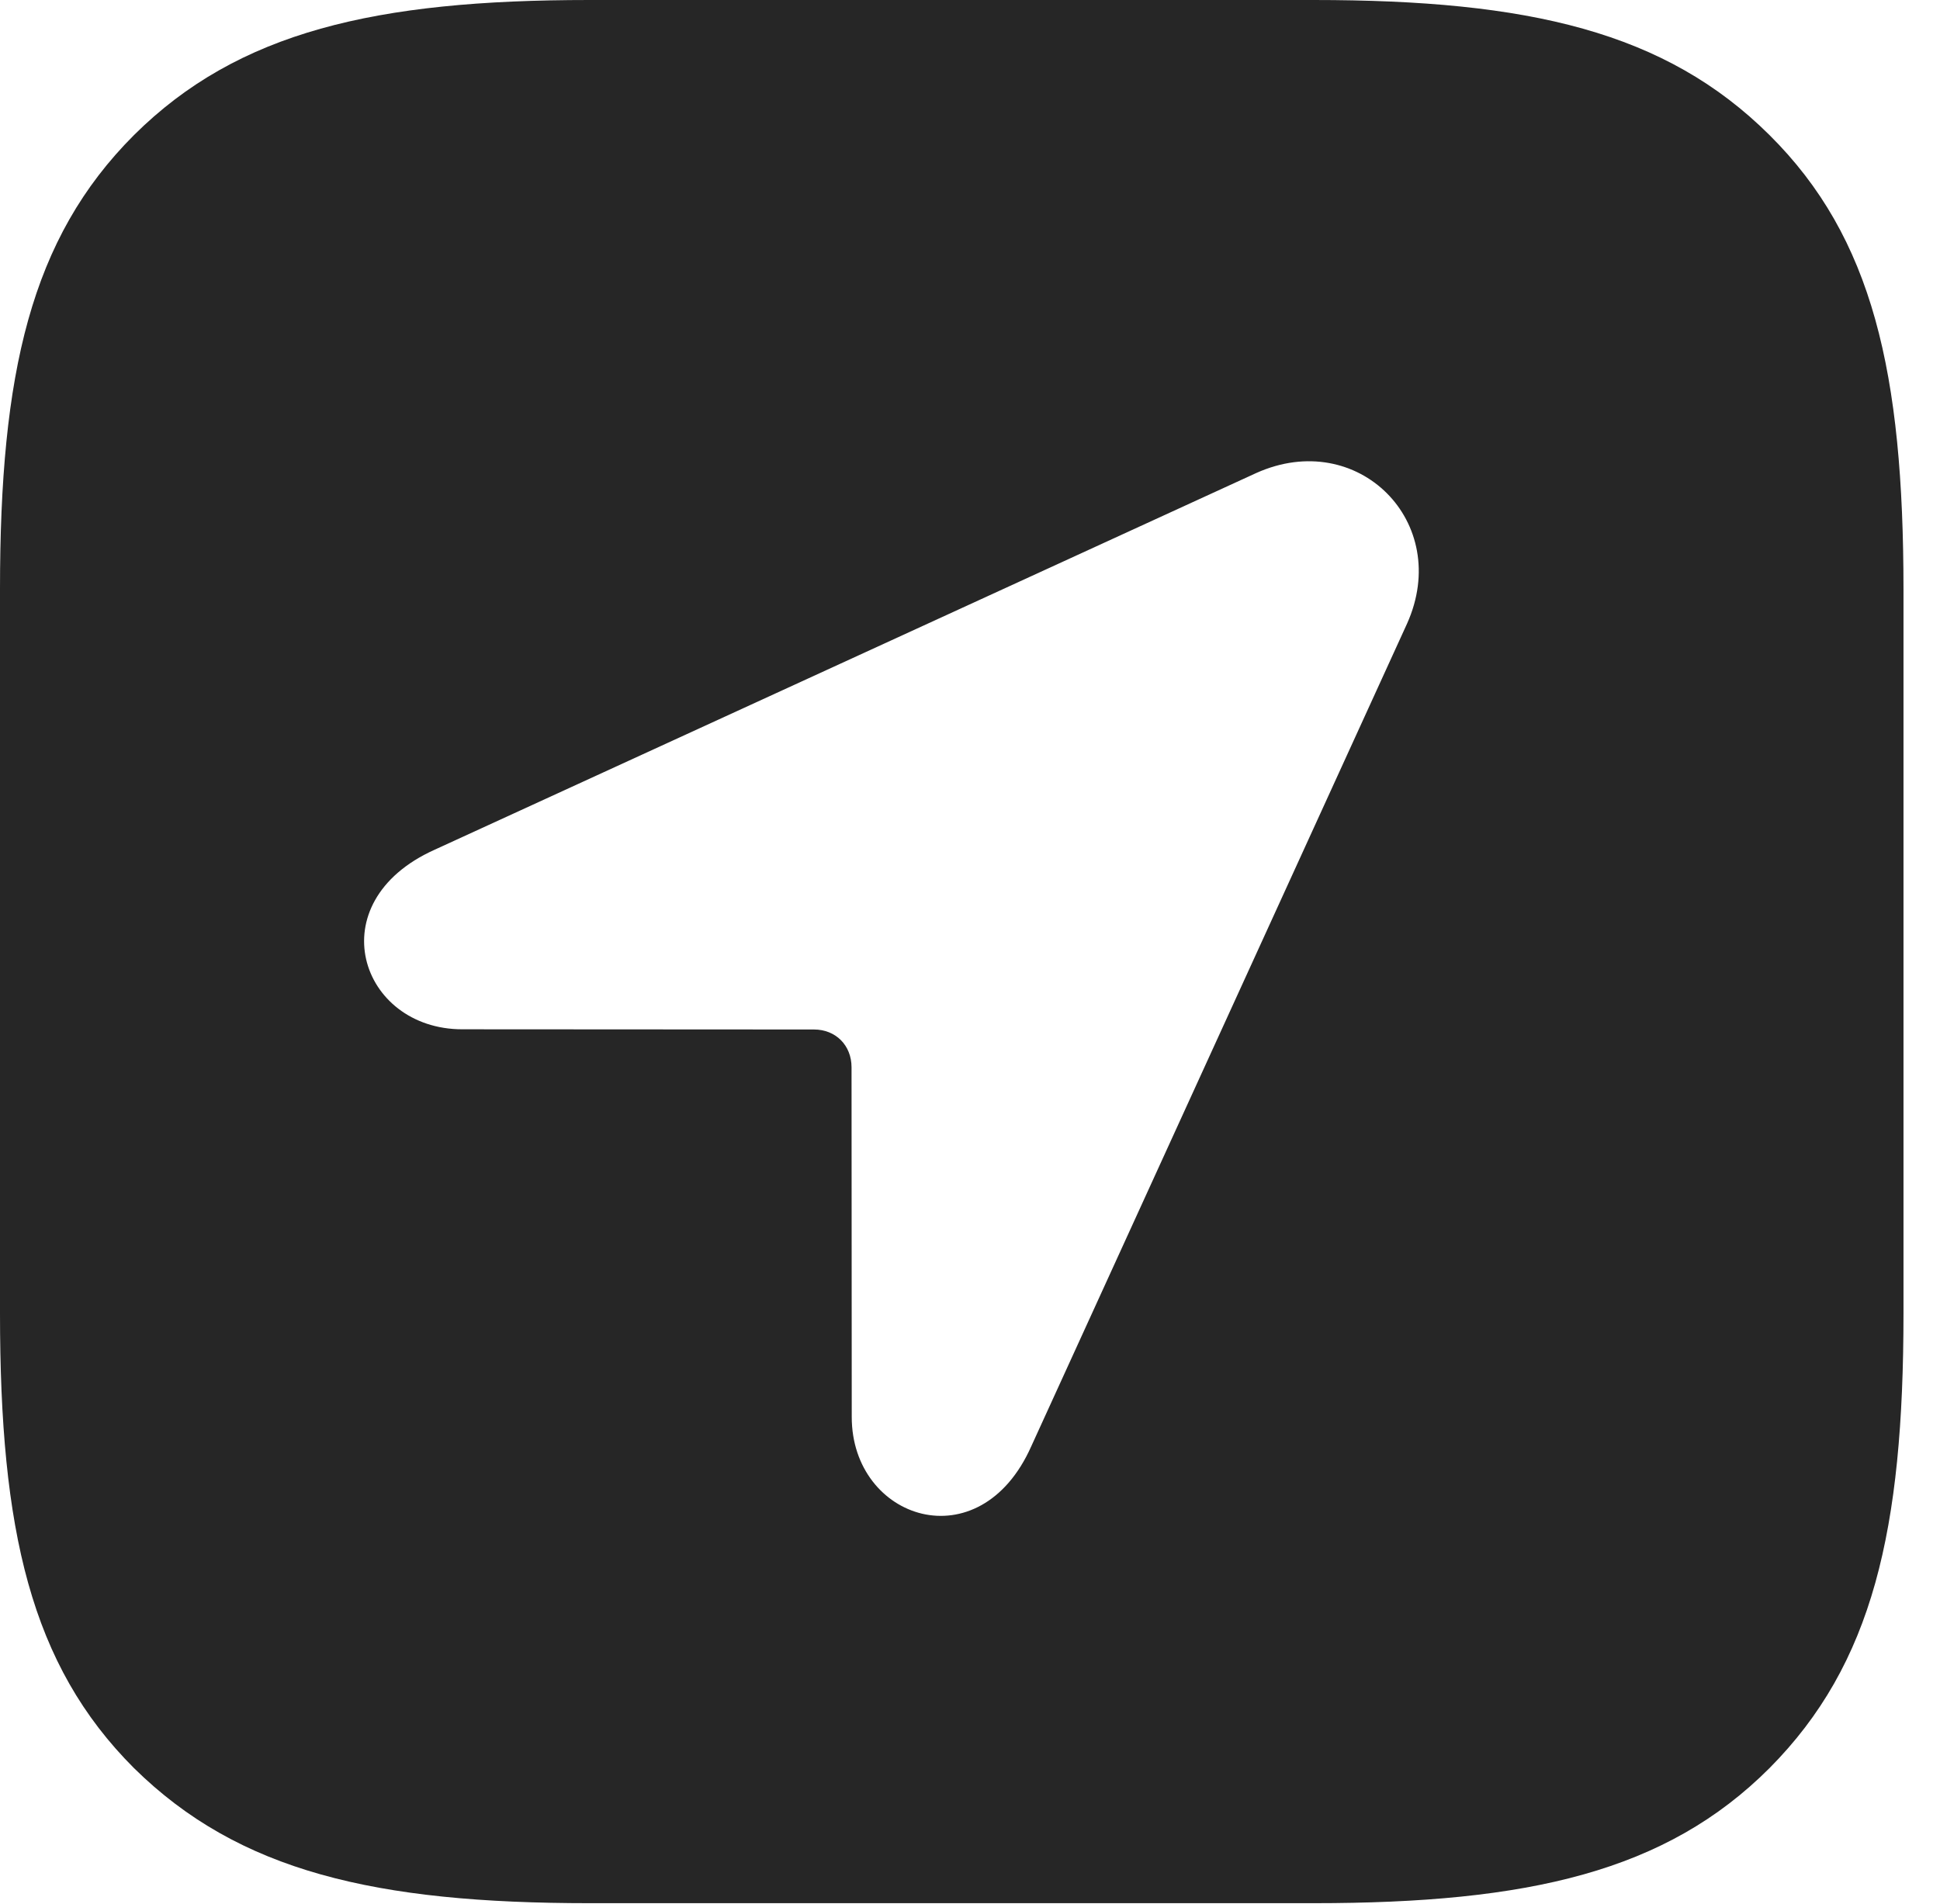 <?xml version="1.0" encoding="UTF-8"?>
<!--Generator: Apple Native CoreSVG 326-->
<!DOCTYPE svg PUBLIC "-//W3C//DTD SVG 1.1//EN" "http://www.w3.org/Graphics/SVG/1.1/DTD/svg11.dtd">
<svg version="1.1" xmlns="http://www.w3.org/2000/svg" xmlns:xlink="http://www.w3.org/1999/xlink"
       viewBox="0 0 19.235 18.883">
       <g>
              <rect height="18.883" opacity="0" width="19.235" x="0" y="0" />
              <path d="M17.544 1.339C18.57 2.357 18.873 3.699 18.873 5.847L18.873 13.024C18.873 15.172 18.57 16.501 17.544 17.534C16.518 18.56 15.157 18.873 13.024 18.873L5.847 18.873C3.724 18.873 2.37 18.56 1.329 17.534C0.303 16.509 0 15.172 0 13.024L0 5.842C0 3.702 0.303 2.365 1.329 1.339C2.362 0.313 3.724 0 5.842 0L13.024 0C15.157 0 16.511 0.313 17.544 1.339ZM12.455 4.691L4.308 8.427C3.149 8.949 3.568 10.207 4.583 10.207L8.071 10.209C8.286 10.209 8.443 10.366 8.443 10.584L8.445 14.052C8.445 15.07 9.713 15.494 10.225 14.342L13.951 6.184C14.402 5.178 13.462 4.238 12.455 4.691Z"
                     fill="currentColor" fill-opacity="0.85" />
       </g>
</svg>